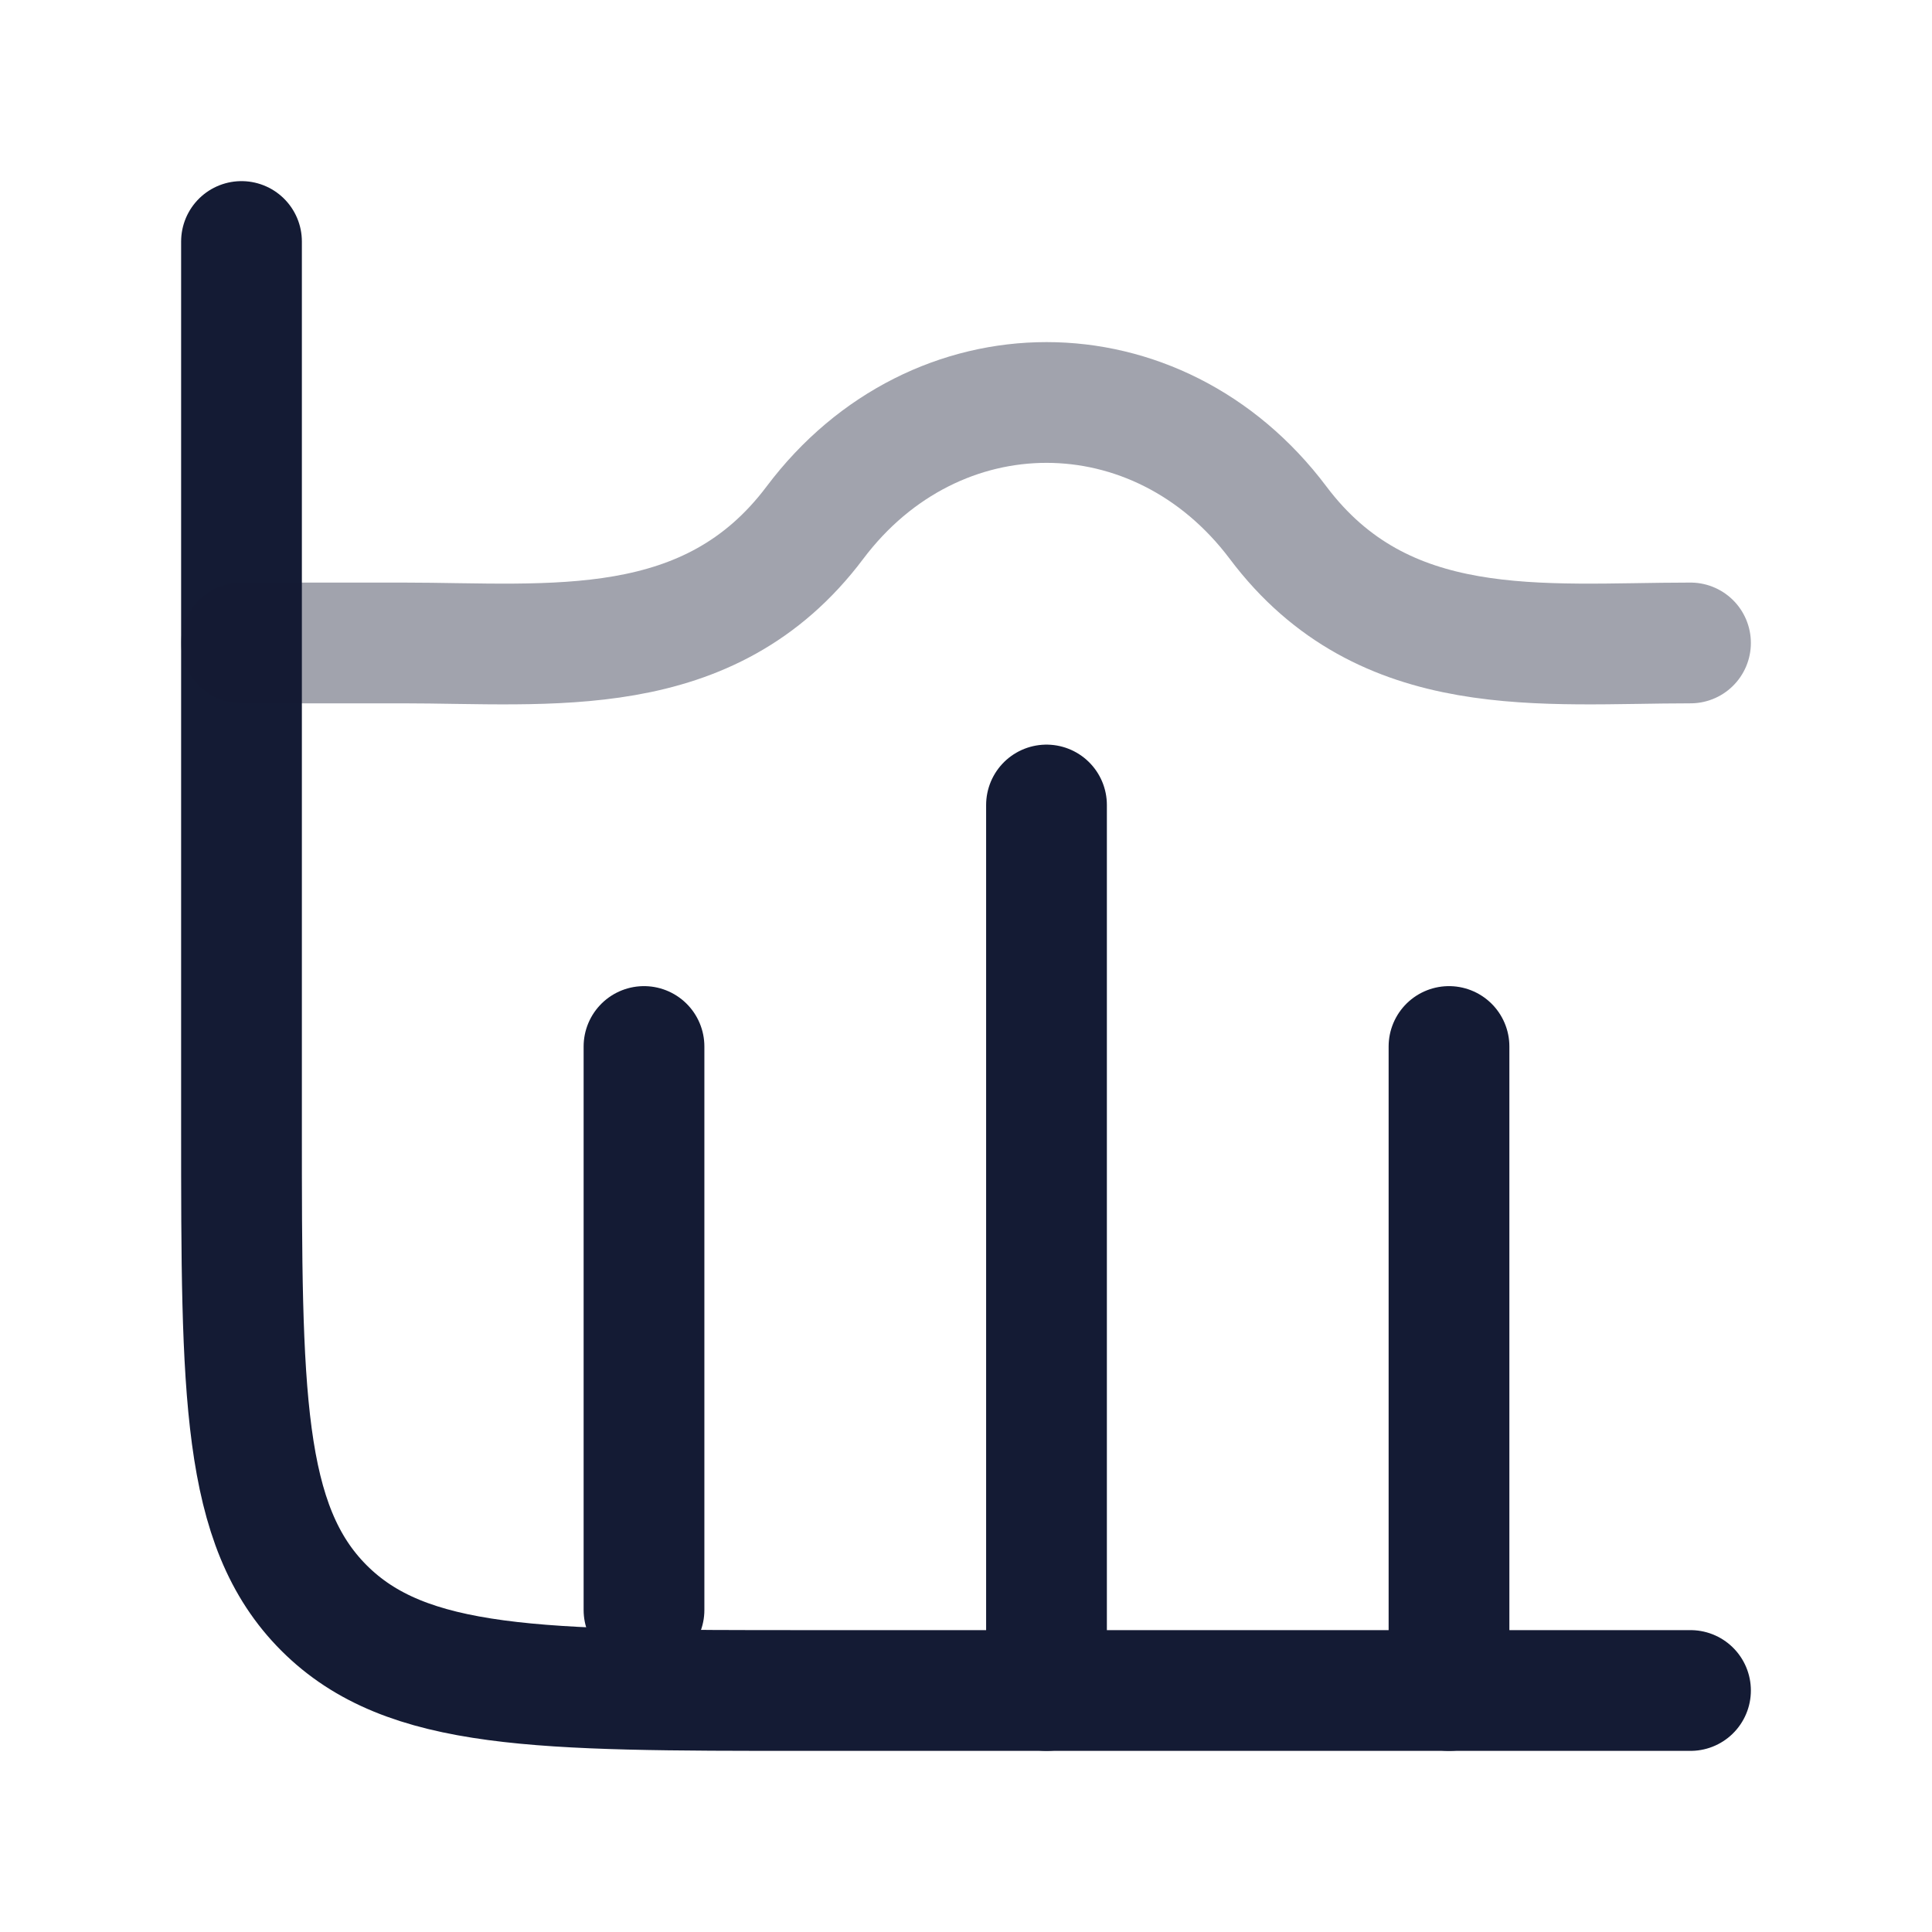 <svg width="24" height="24" viewBox="0 0 24 24" fill="none" xmlns="http://www.w3.org/2000/svg">
<path d="M21 21H10C6.7 21 5.05 21 4.025 19.975C3 18.95 3 17.3 3 14V3" stroke="#141B34" stroke-width="1.5" stroke-linecap="round"/>
<path d="M13 10L13 21" stroke="#141B34" stroke-width="1.5" stroke-linecap="round" stroke-linejoin="round"/>
<path d="M18 13L18 21" stroke="#141B34" stroke-width="1.5" stroke-linecap="round" stroke-linejoin="round"/>
<path d="M8 13L8 20" stroke="#141B34" stroke-width="1.5" stroke-linecap="round" stroke-linejoin="round"/>
<path opacity="0.4" d="M21 7.987C19.16 7.987 17.192 8.243 15.877 6.493C14.38 4.502 11.62 4.502 10.123 6.493C8.808 8.243 6.84 7.987 5 7.987H3" stroke="#141B34" stroke-width="1.5" stroke-linecap="round" stroke-linejoin="round"/>
</svg>

